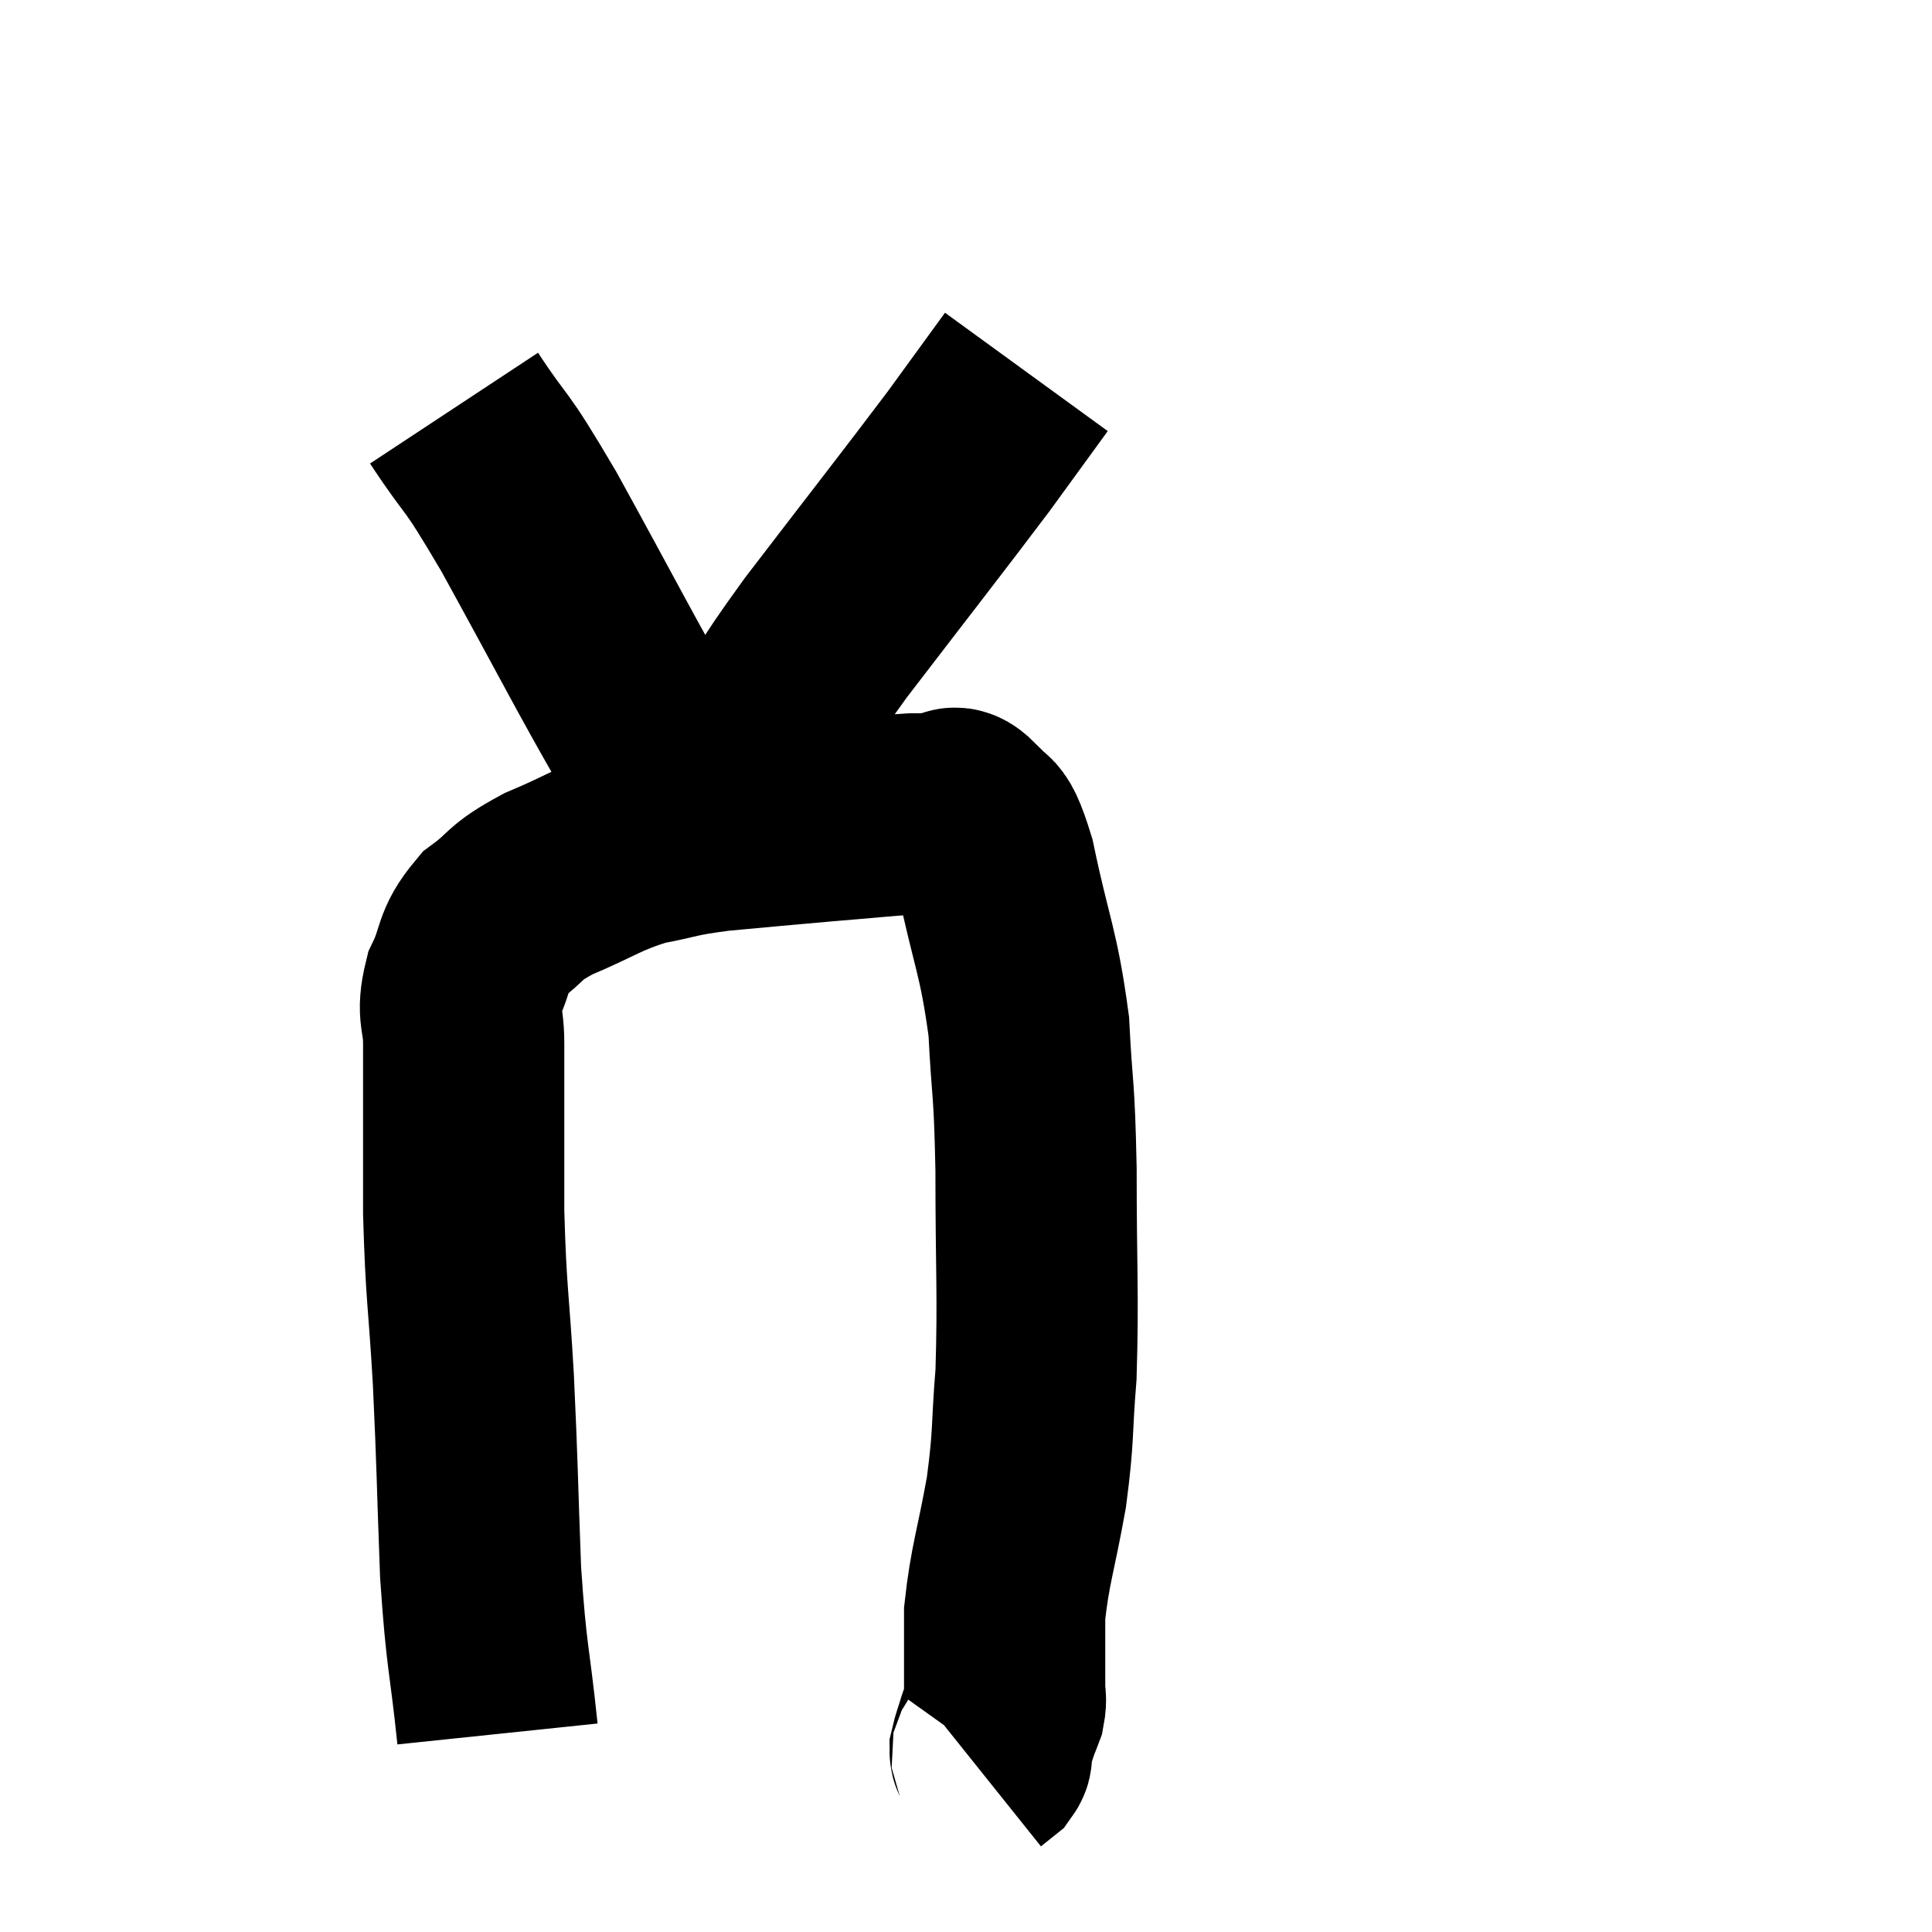 <svg width="48" height="48" viewBox="0 0 48 48" xmlns="http://www.w3.org/2000/svg"><path d="M 12.36 43.08 C 12.15 41.07, 12.09 41.265, 11.94 39.06 C 11.85 36.66, 11.865 36.495, 11.76 34.26 C 11.64 32.19, 11.58 32.205, 11.52 30.12 C 11.52 28.02, 11.52 27.33, 11.52 25.92 C 11.52 25.2, 11.34 25.215, 11.52 24.48 C 11.88 23.73, 11.715 23.61, 12.24 22.98 C 12.93 22.47, 12.705 22.455, 13.62 21.96 C 14.76 21.48, 14.85 21.33, 15.9 21 C 16.86 20.82, 16.68 20.79, 17.82 20.64 C 19.14 20.52, 19.245 20.505, 20.46 20.4 C 21.57 20.31, 21.93 20.265, 22.68 20.22 C 23.07 20.22, 23.145 20.22, 23.46 20.22 C 23.7 20.22, 23.625 19.905, 23.94 20.22 C 24.33 20.85, 24.315 20.16, 24.72 21.48 C 25.14 23.49, 25.305 23.61, 25.56 25.5 C 25.65 27.27, 25.695 26.88, 25.74 29.04 C 25.74 31.59, 25.8 32.13, 25.74 34.14 C 25.62 35.61, 25.695 35.595, 25.5 37.08 C 25.23 38.58, 25.095 38.865, 24.96 40.08 C 24.96 41.01, 24.96 41.355, 24.96 41.94 C 24.96 42.18, 25.005 42.18, 24.96 42.42 C 24.87 42.66, 24.87 42.63, 24.78 42.9 C 24.69 43.2, 24.645 43.305, 24.6 43.5 C 24.6 43.59, 24.675 43.575, 24.6 43.68 L 24.3 43.92" fill="none" stroke="black" stroke-width="5"></path><path d="M 11.28 10.14 C 12.21 11.55, 11.94 10.92, 13.14 12.96 C 14.61 15.63, 15.09 16.59, 16.08 18.3 C 16.59 19.05, 16.635 19.17, 17.1 19.8 C 17.52 20.31, 17.7 20.52, 17.94 20.82 C 18 20.91, 18.03 20.955, 18.06 21 L 18.06 21" fill="none" stroke="black" stroke-width="5"></path><path d="M 18.06 20.76 C 18.45 19.59, 18.225 19.65, 18.84 18.42 C 19.68 17.13, 19.215 17.64, 20.52 15.84 C 22.29 13.53, 22.815 12.87, 24.06 11.22 C 24.78 10.23, 25.14 9.735, 25.5 9.24 L 25.5 9.24" fill="none" stroke="black" stroke-width="5"></path></svg>
